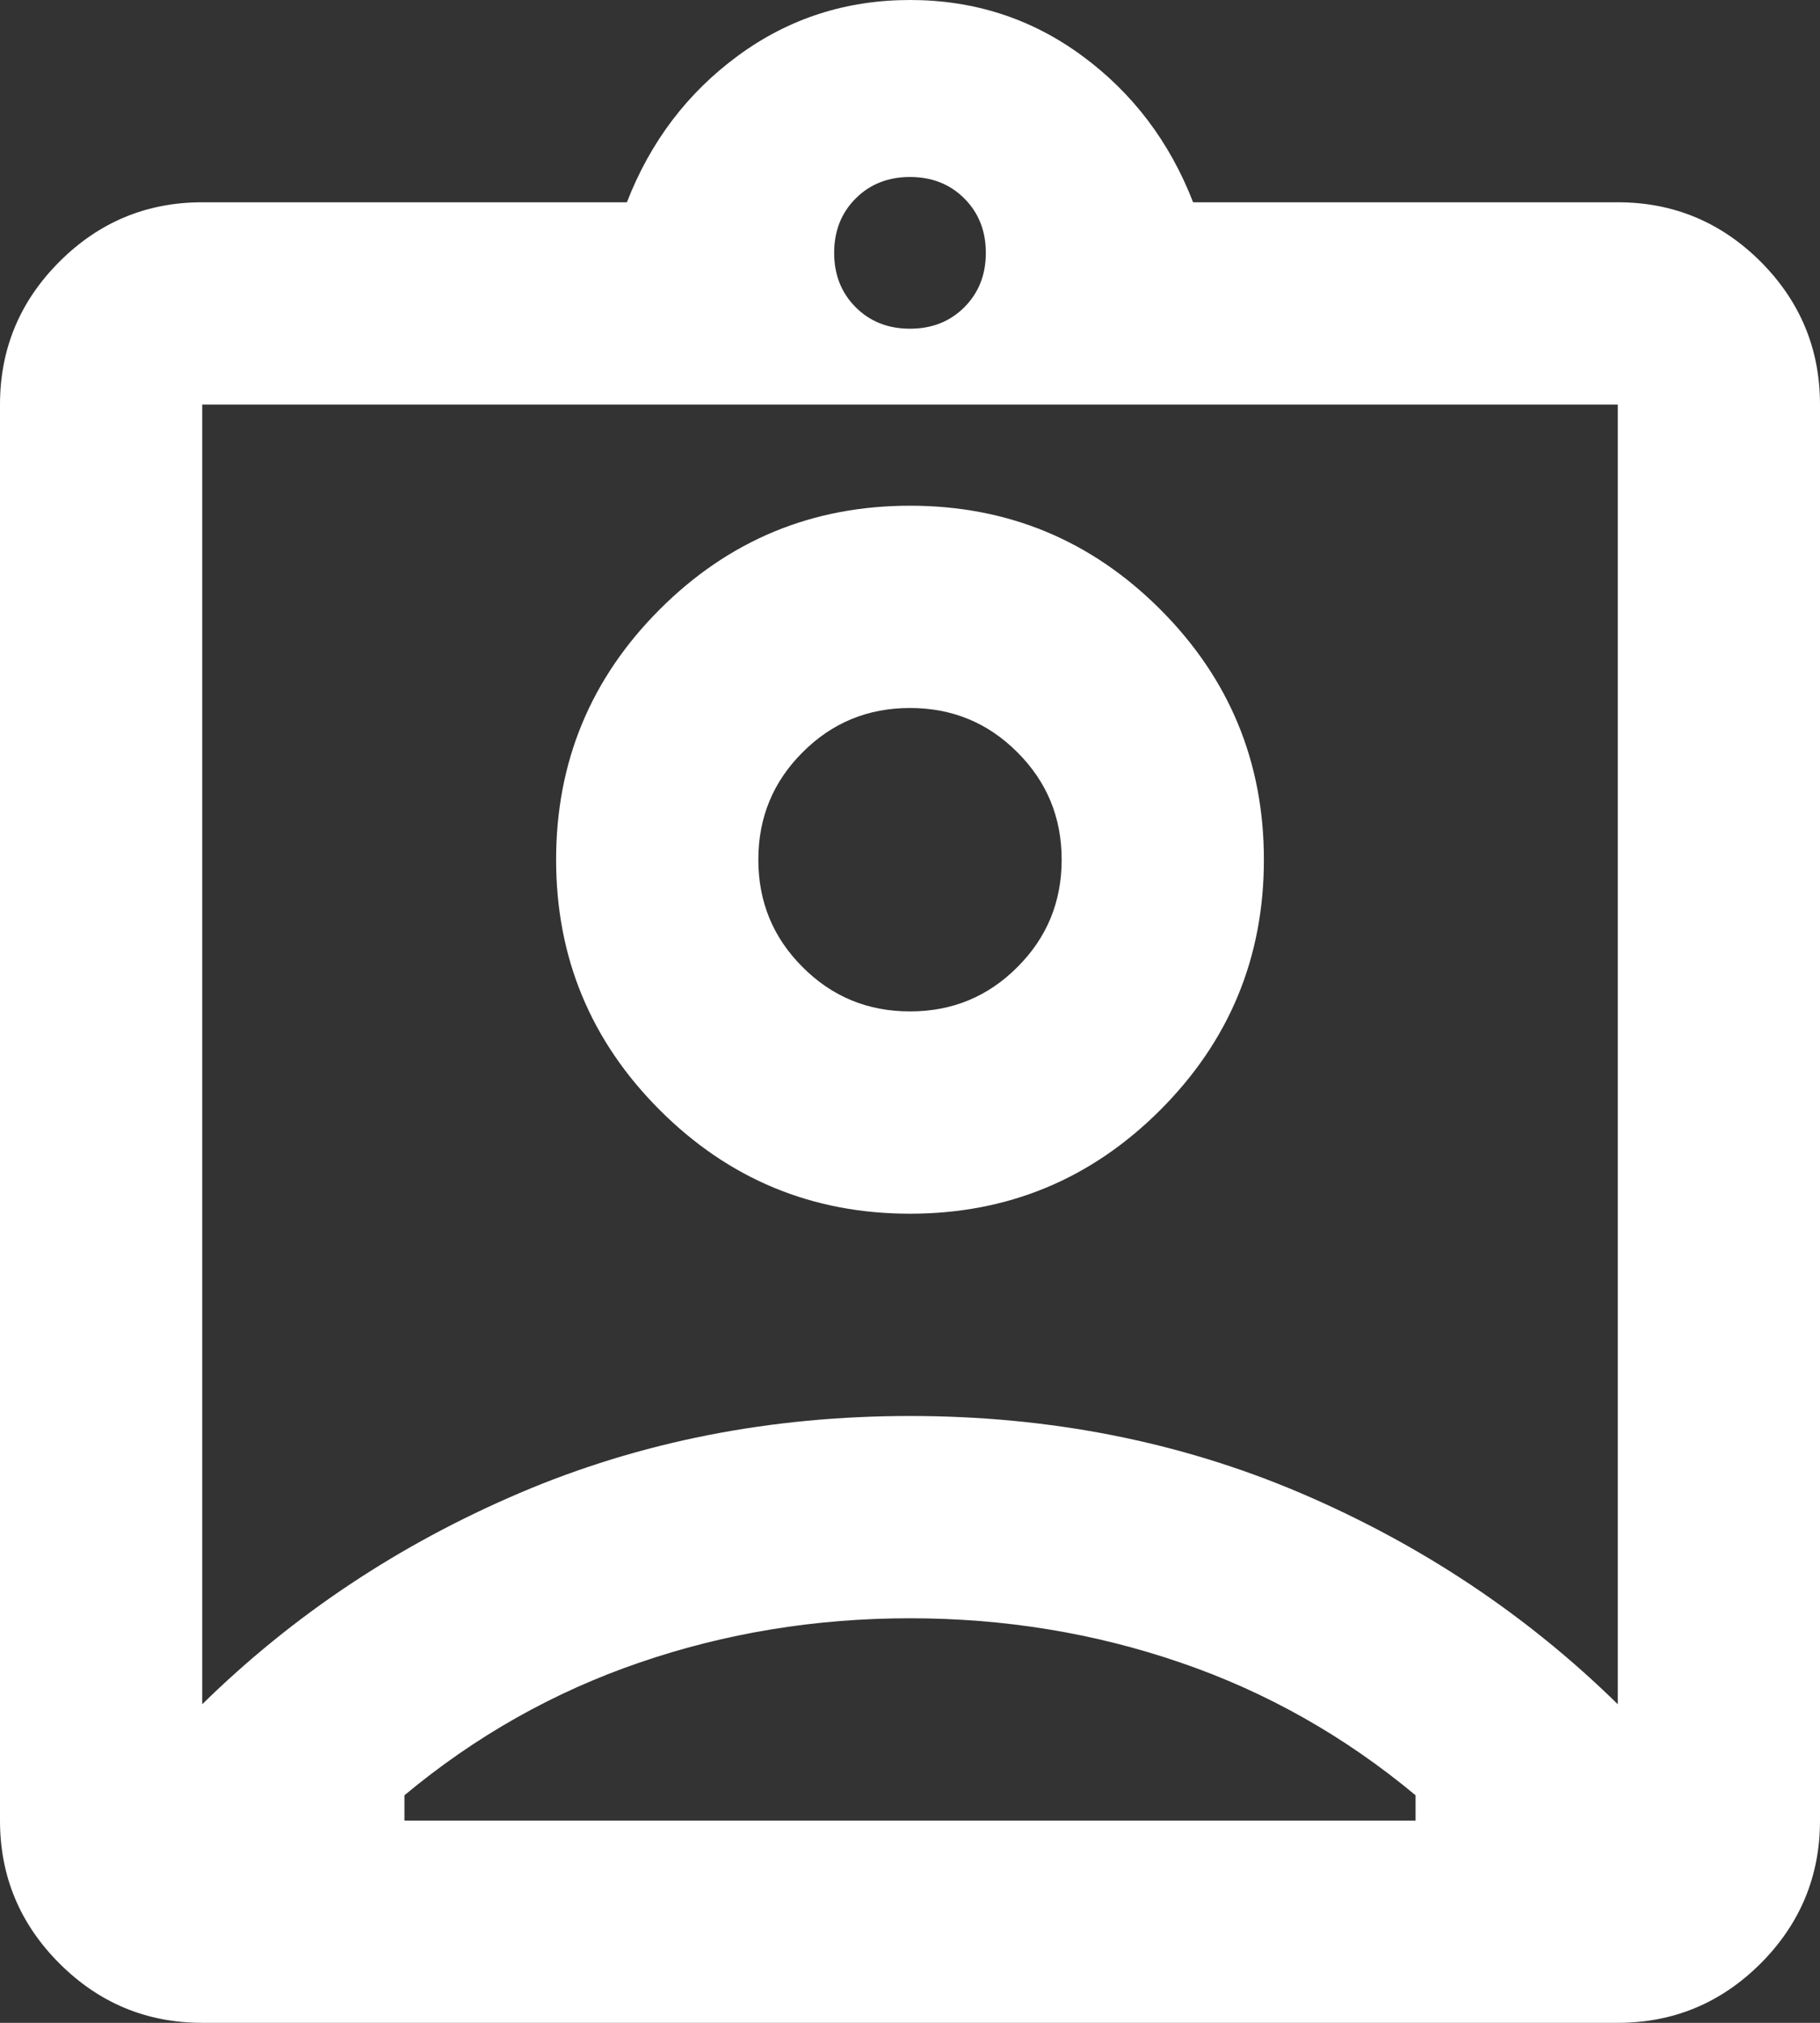 <svg width="18" height="20" viewBox="0 0 18 20" fill="none" xmlns="http://www.w3.org/2000/svg">
<rect x="0" y="0" width="18" height="20" fill="#333333" stroke="none"/>
<path d="M2 20C1.45 20 0.979 19.804 0.588 19.413C0.196 19.021 0 18.55 0 18V4C0 3.45 0.196 2.979 0.588 2.587C0.979 2.196 1.45 2 2 2H6.2C6.433 1.4 6.8 0.917 7.3 0.55C7.8 0.183 8.367 0 9 0C9.633 0 10.2 0.183 10.7 0.55C11.2 0.917 11.567 1.4 11.8 2H16C16.55 2 17.021 2.196 17.413 2.587C17.804 2.979 18 3.45 18 4V18C18 18.55 17.804 19.021 17.413 19.413C17.021 19.804 16.55 20 16 20H2ZM9 3.25C9.217 3.25 9.396 3.179 9.537 3.038C9.679 2.896 9.75 2.717 9.75 2.5C9.75 2.283 9.679 2.104 9.537 1.962C9.396 1.821 9.217 1.75 9 1.75C8.783 1.75 8.604 1.821 8.463 1.962C8.321 2.104 8.25 2.283 8.25 2.5C8.25 2.717 8.321 2.896 8.463 3.038C8.604 3.179 8.783 3.25 9 3.25ZM2 16.85C2.9 15.967 3.946 15.271 5.138 14.762C6.329 14.254 7.617 14 9 14C10.383 14 11.671 14.254 12.863 14.762C14.054 15.271 15.1 15.967 16 16.85V4H2V16.85ZM9 12C9.967 12 10.792 11.658 11.475 10.975C12.158 10.292 12.5 9.467 12.5 8.5C12.5 7.533 12.158 6.708 11.475 6.025C10.792 5.342 9.967 5 9 5C8.033 5 7.208 5.342 6.525 6.025C5.842 6.708 5.5 7.533 5.5 8.5C5.5 9.467 5.842 10.292 6.525 10.975C7.208 11.658 8.033 12 9 12ZM4 18H14V17.75C13.3 17.167 12.525 16.729 11.675 16.438C10.825 16.146 9.933 16 9 16C8.067 16 7.175 16.146 6.325 16.438C5.475 16.729 4.7 17.167 4 17.75V18ZM9 10C8.583 10 8.229 9.854 7.938 9.562C7.646 9.271 7.5 8.917 7.5 8.5C7.5 8.083 7.646 7.729 7.938 7.438C8.229 7.146 8.583 7 9 7C9.417 7 9.771 7.146 10.062 7.438C10.354 7.729 10.5 8.083 10.5 8.5C10.5 8.917 10.354 9.271 10.062 9.562C9.771 9.854 9.417 10 9 10Z" fill="white"/>
</svg>
